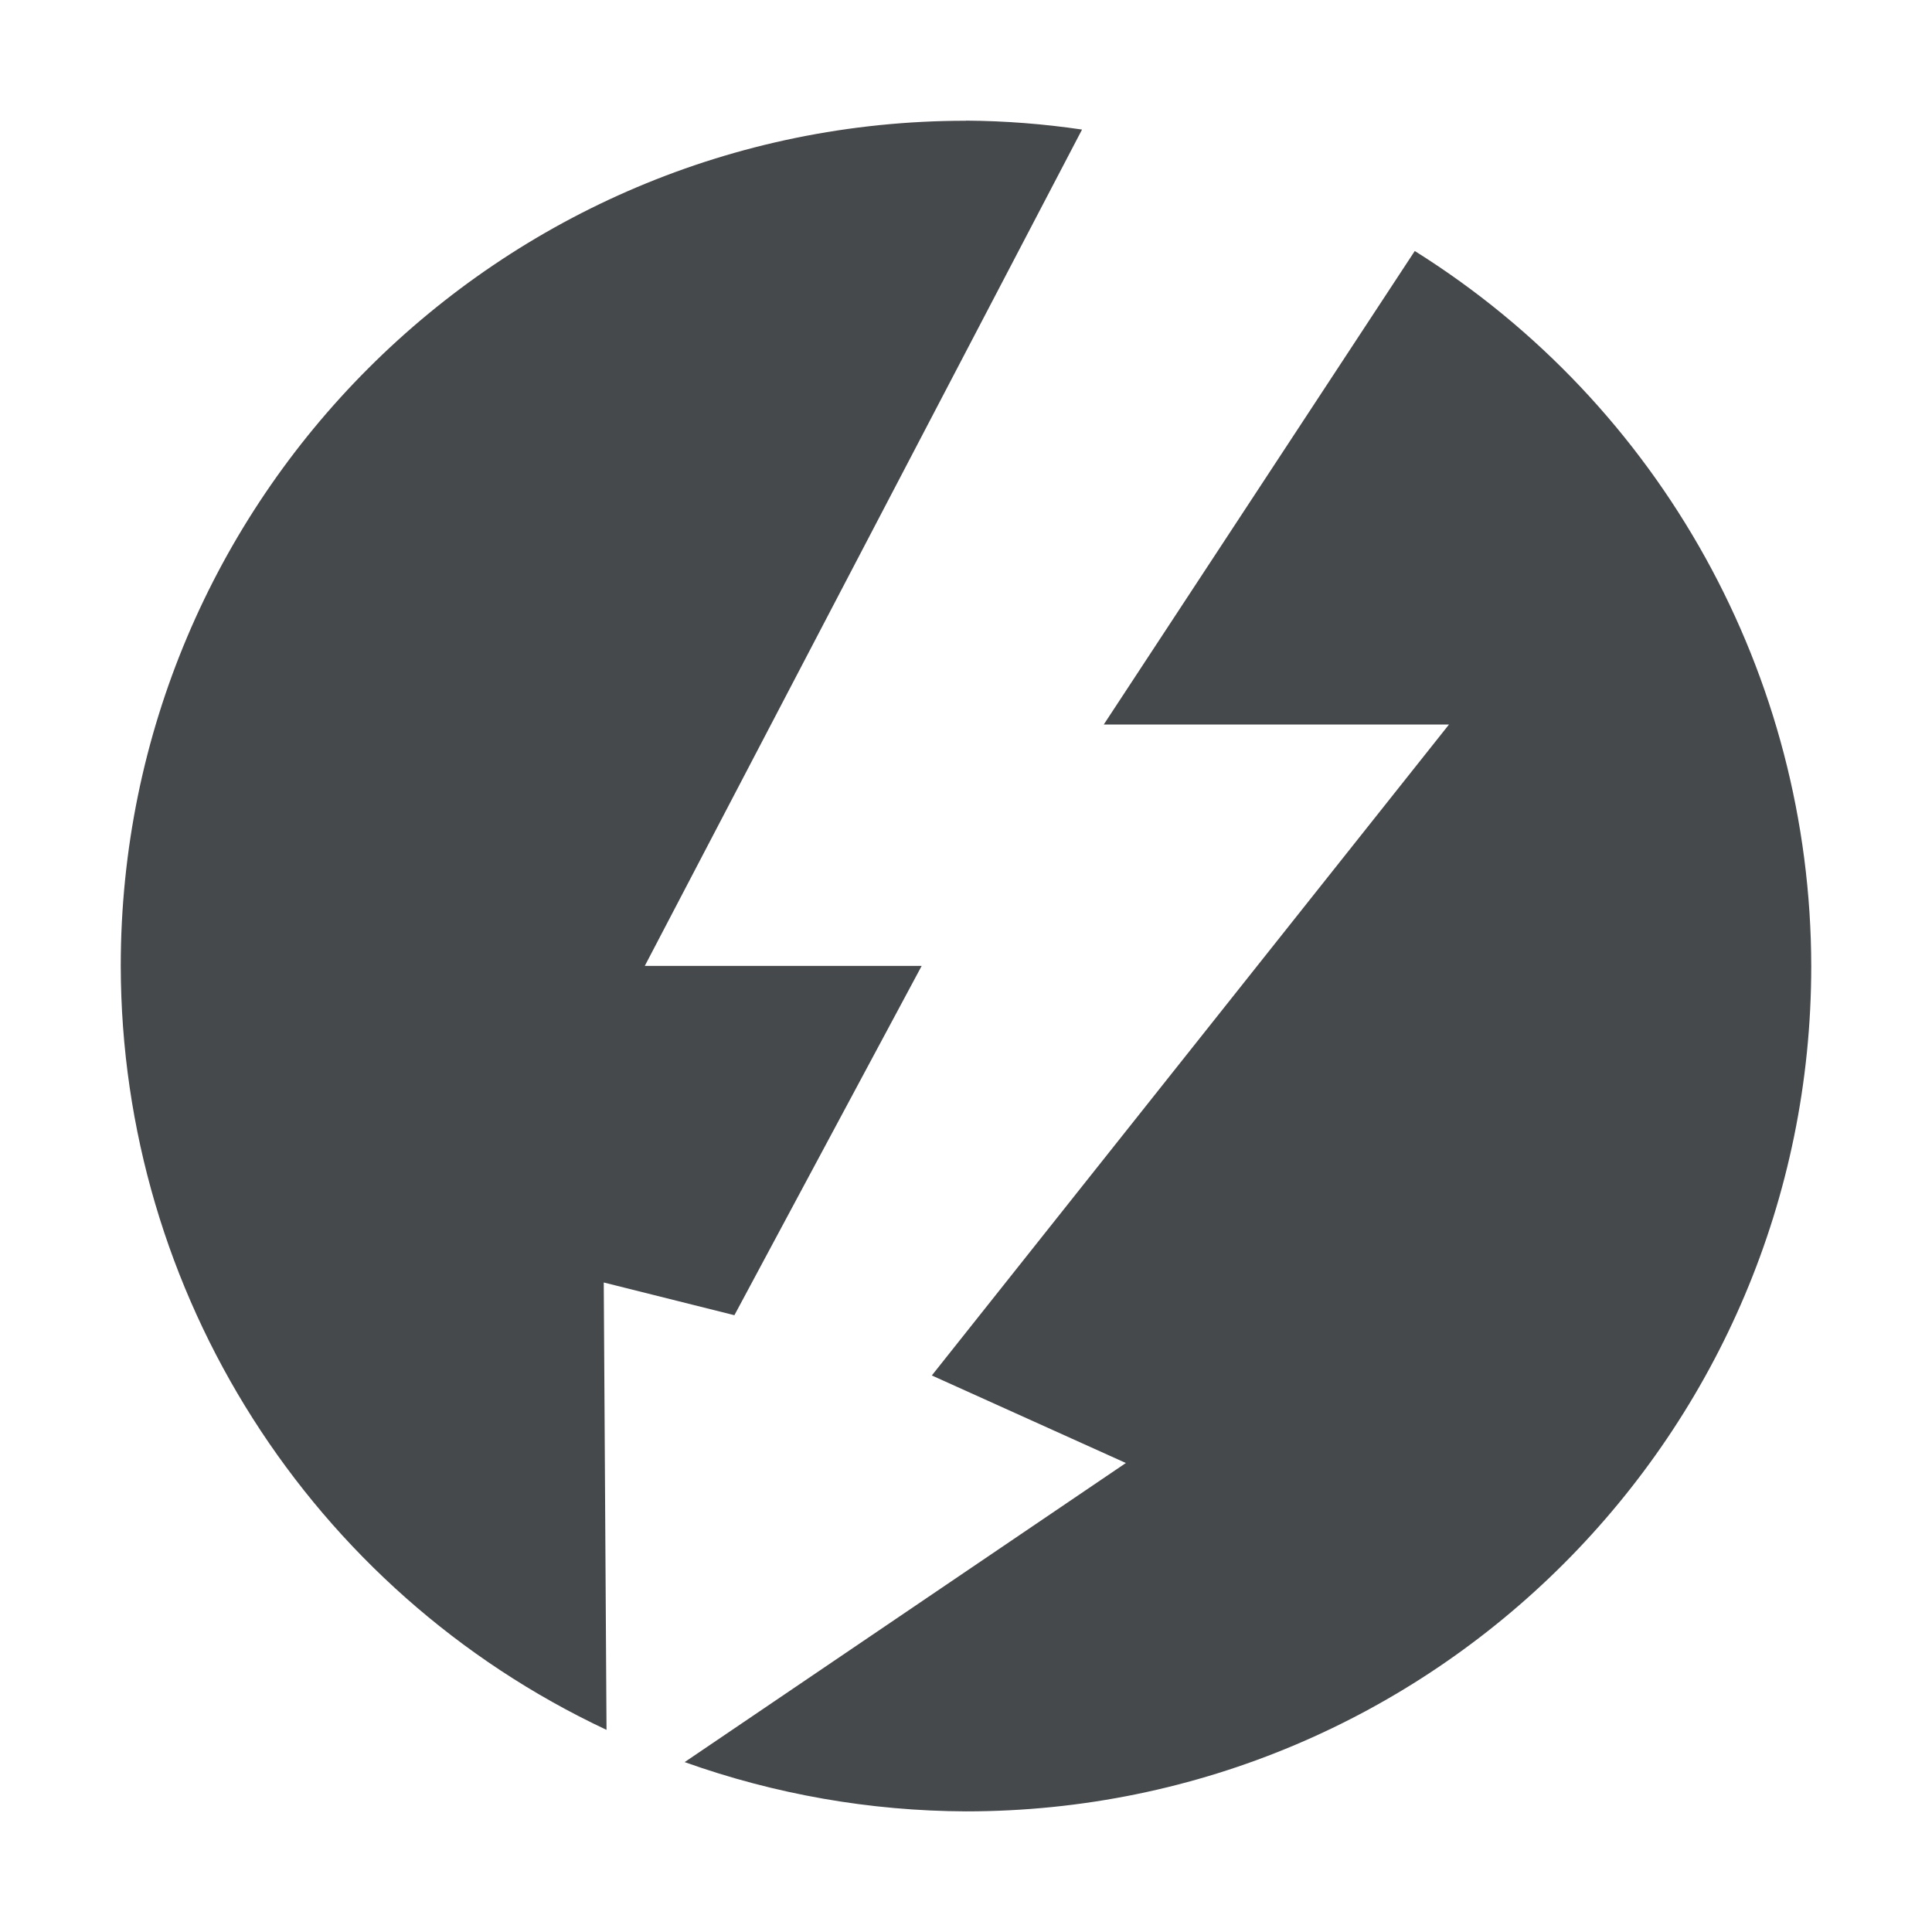 <?xml version="1.0" encoding="UTF-8"?>
<svg id="a" width="16" height="16" version="1.1" xmlns="http://www.w3.org/2000/svg" xmlns:cc="http://creativecommons.org/ns#" xmlns:dc="http://purl.org/dc/elements/1.1/" xmlns:rdf="http://www.w3.org/1999/02/22-rdf-syntax-ns#">
	<defs>
		<style id="current-color-scheme" type="text/css">.ColorScheme-Text {color:#090d11;}.ColorScheme-Background{color:#ffffff;}</style>
	</defs>
	<path id="c" class="ColorScheme-Text" d="m8 1c-3.866 0-7 3.134-7 7 0.004 2.71 1.571 5.174 4.023 6.326l-0.023-3.705 1.082 0.271 1.551-2.893h-2.293l3.621-6.926c-0.318-0.047-0.639-0.072-0.961-0.074zm3.717 1.078-2.576 3.922h2.859l-4.283 5.391 1.607 0.725-3.654 2.477c0.748 0.267 1.536 0.405 2.33 0.408 3.866 0 7-3.134 7-7-0.003-2.407-1.243-4.644-3.283-5.922z" style="fill-opacity:.75;fill:currentColor"/>
</svg>
